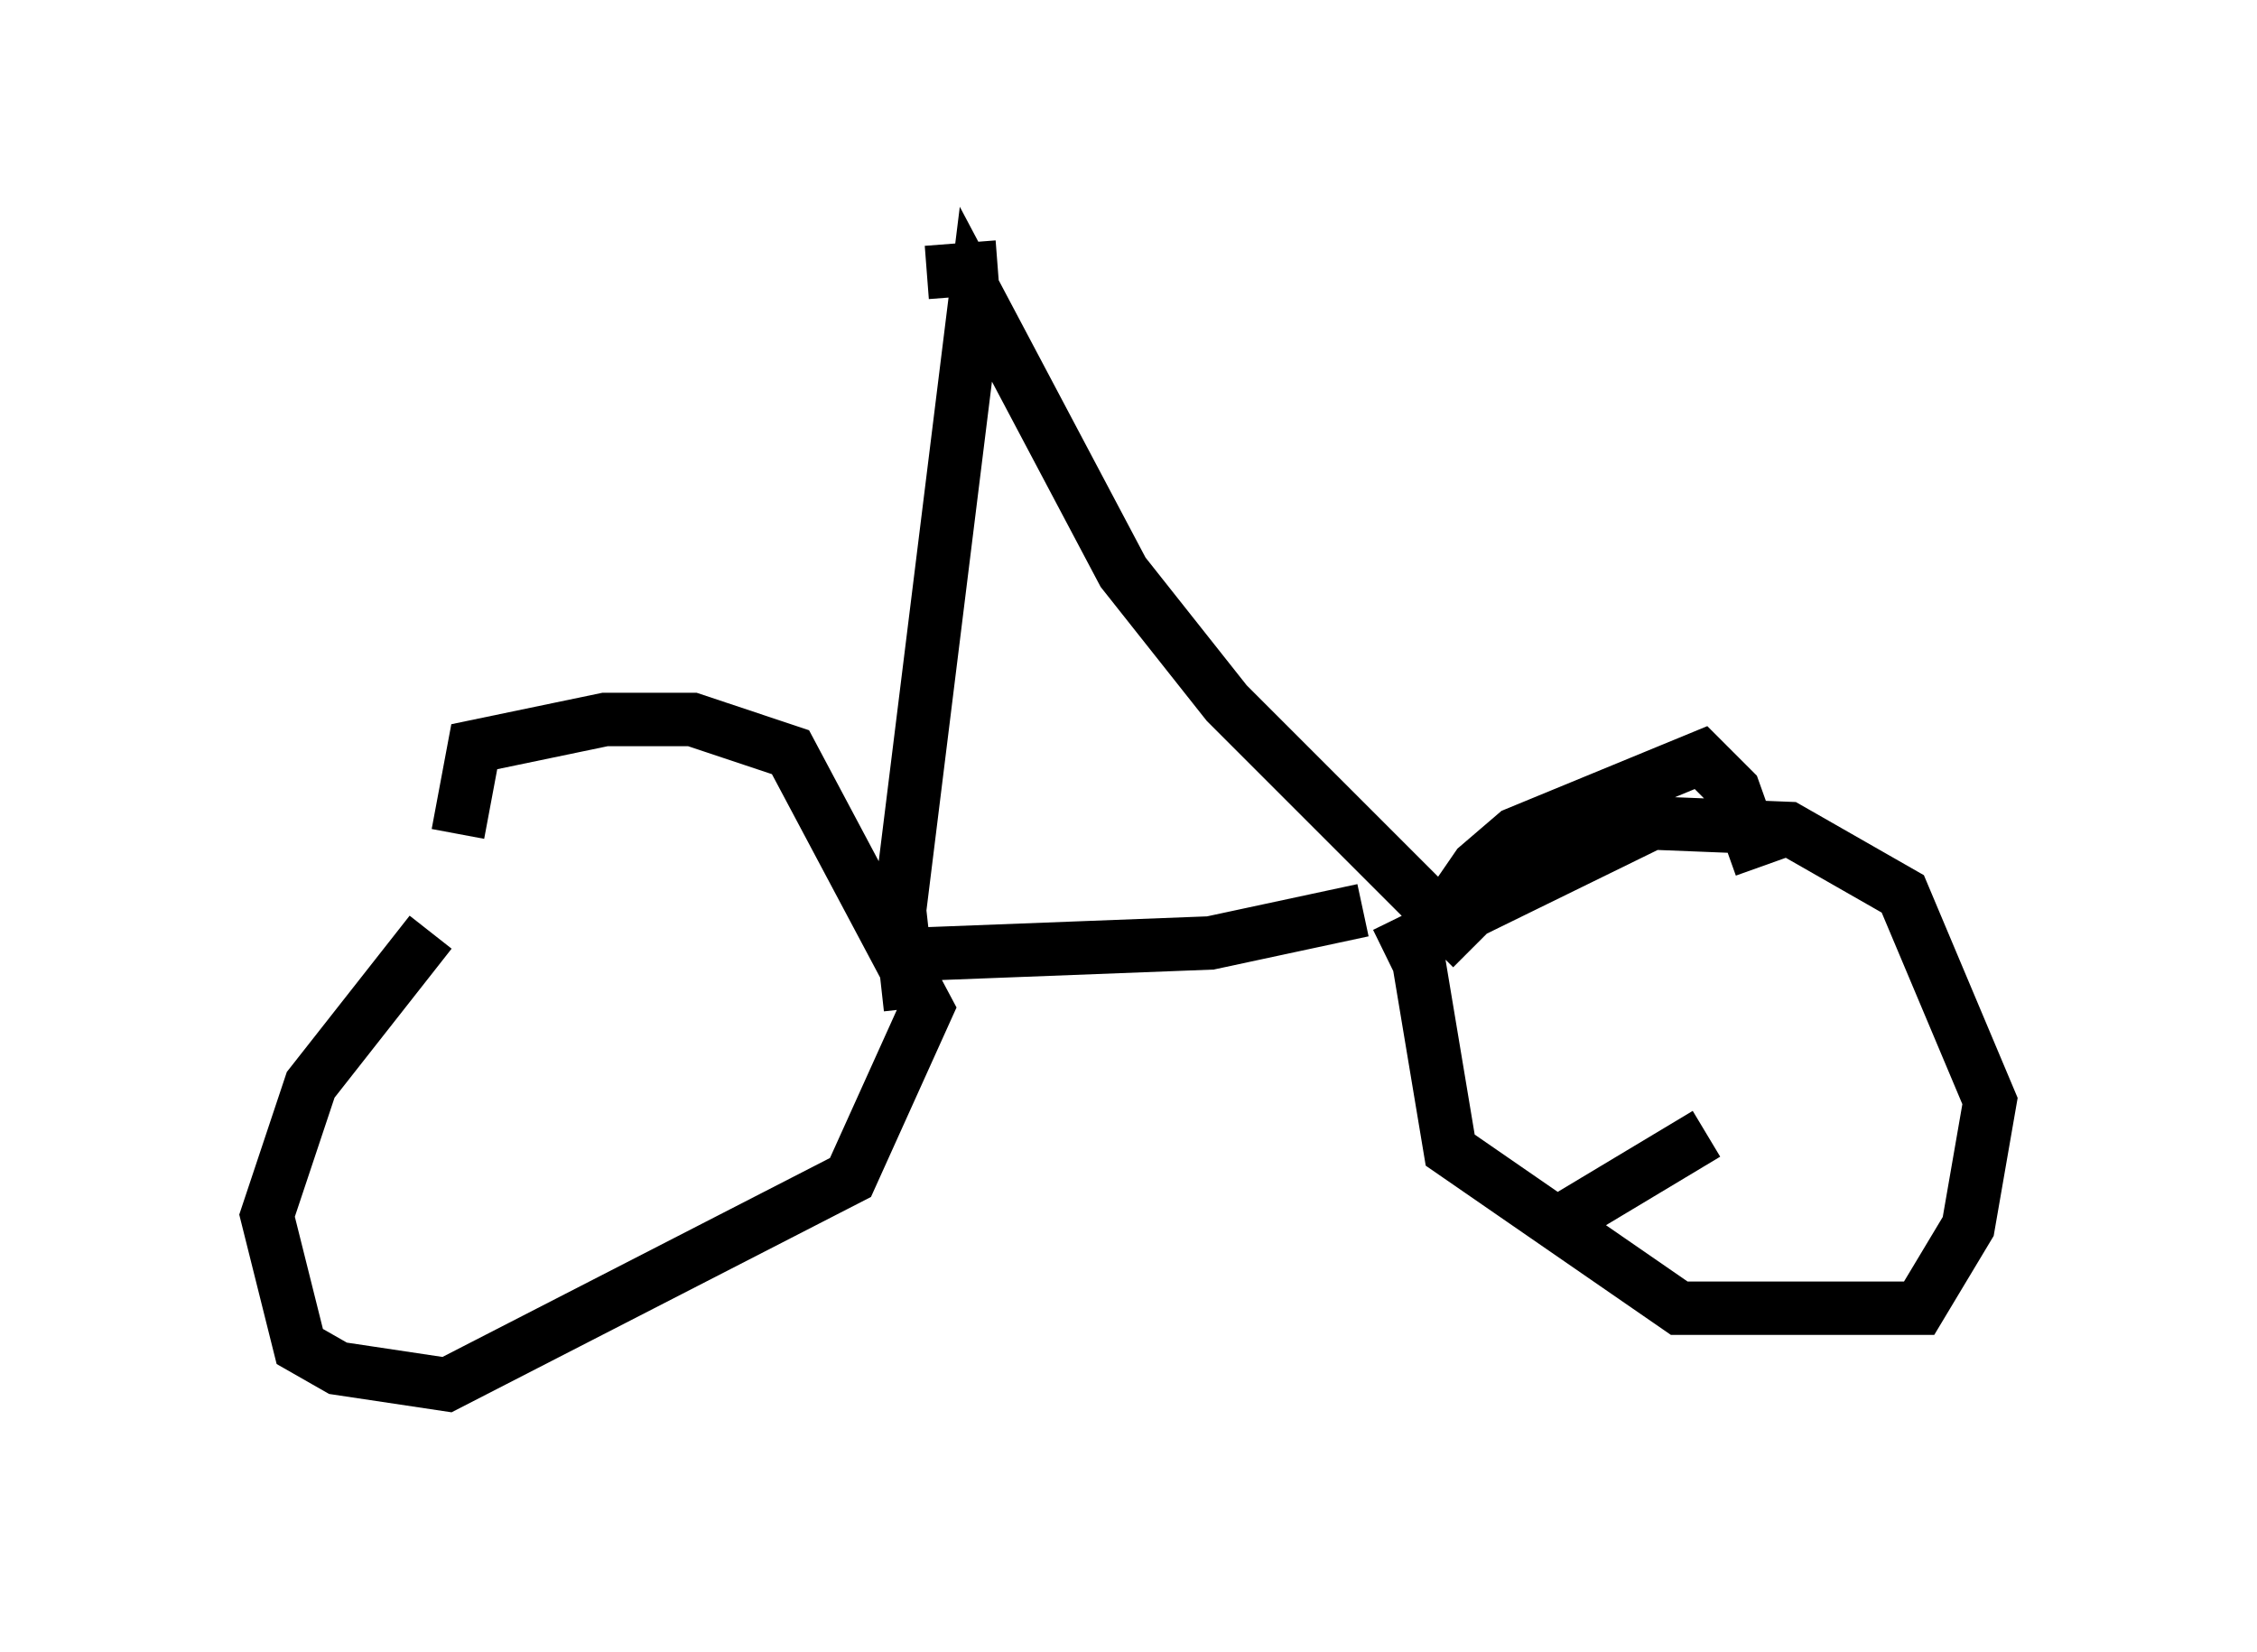 <?xml version="1.0" encoding="utf-8" ?>
<svg baseProfile="full" height="30.927" version="1.1" width="42.259" xmlns="http://www.w3.org/2000/svg" xmlns:ev="http://www.w3.org/2001/xml-events" xmlns:xlink="http://www.w3.org/1999/xlink"><defs /><rect fill="white" height="30.927" width="42.259" x="0" y="0" /><path d="M13.269, 15.413 m-5.206, 2.042 l-2.246, 2.858 -0.817, 2.45 l0.613, 2.45 0.715, 0.408 l2.042, 0.306 7.554, -3.879 l1.429, -3.165 -2.552, -4.798 l-1.838, -0.613 -1.633, 0.0 l-2.45, 0.51 -0.306, 1.633 m20.825, 7.146 l2.552, -1.531 m1.021, -5.002 l-0.51, -1.429 -0.613, -0.613 l-3.471, 1.429 -0.715, 0.613 l-1.123, 1.633 0.613, 3.675 l4.288, 2.96 4.492, 0.0 l0.919, -1.531 0.408, -2.348 l-1.633, -3.879 -2.144, -1.225 l-2.552, -0.102 -5.002, 2.45 m-8.575, 0.0 l5.308, -0.204 2.858, -0.613 m2.042, 0.715 l-4.594, -4.594 -1.94, -2.45 l-2.756, -5.206 -1.429, 11.536 l0.204, 1.838 m1.633, -13.883 l-1.327, 0.102 " fill="none" stroke="black" stroke-width="1" /></svg>